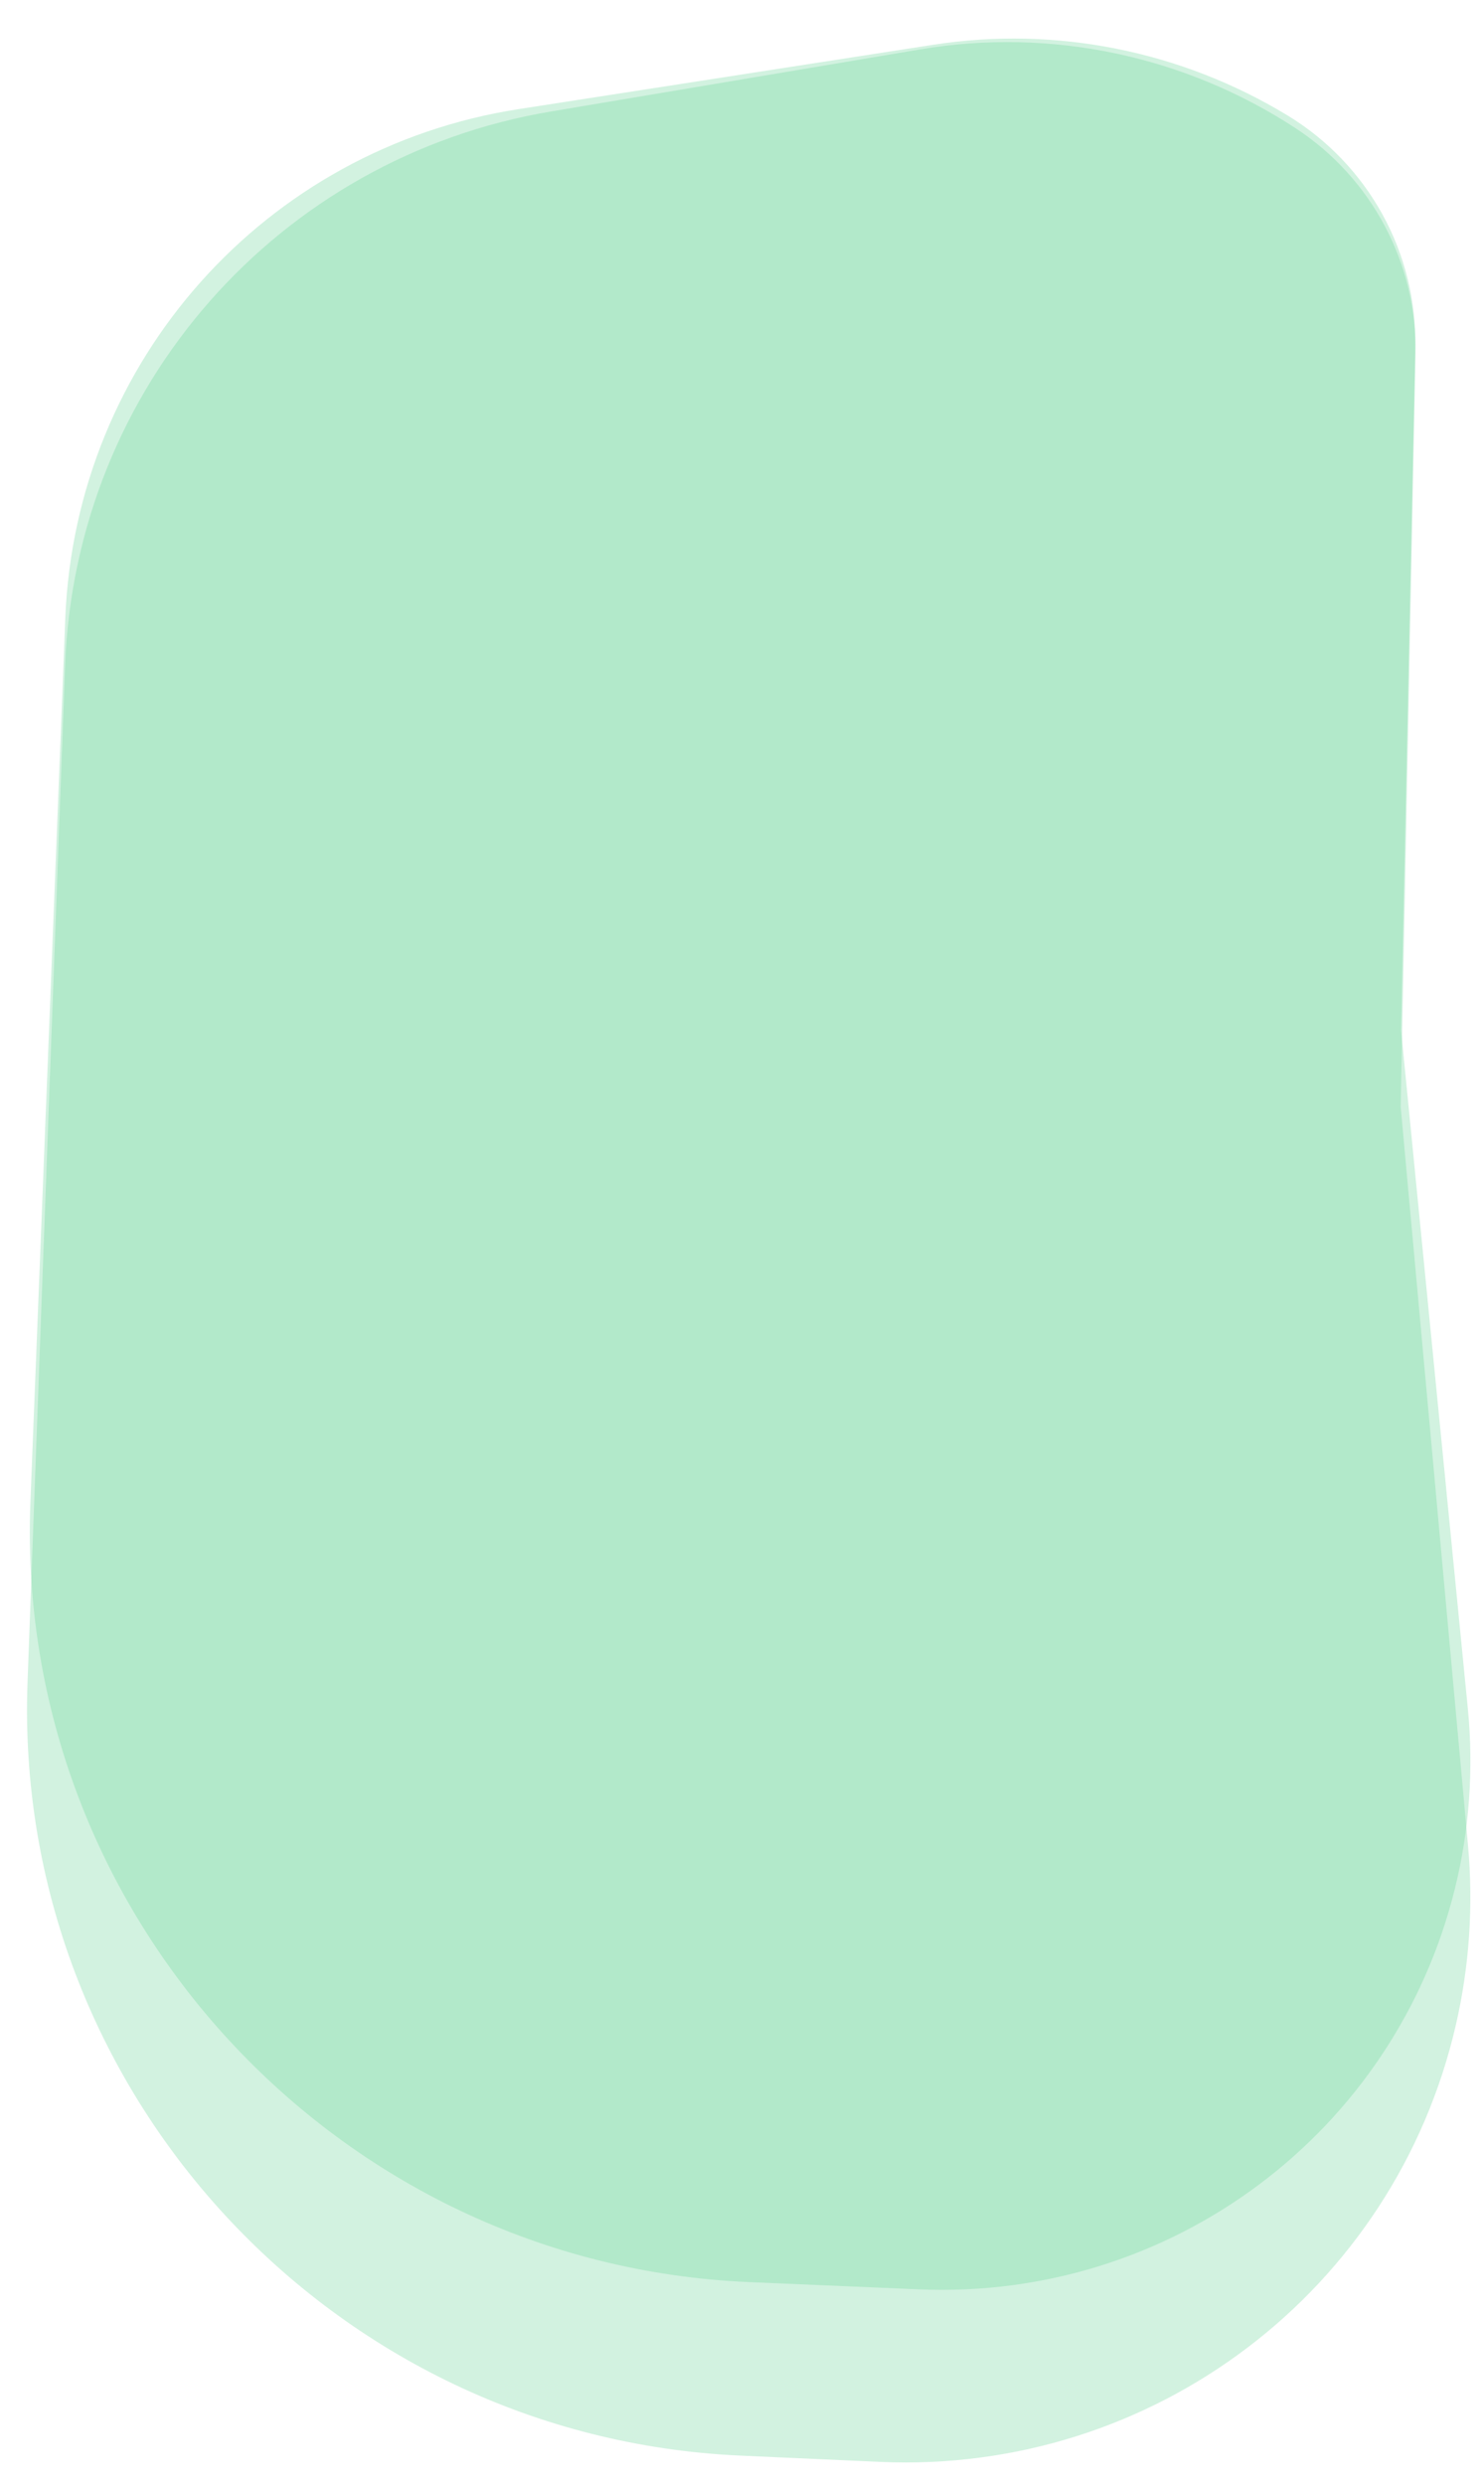 <svg width="279" height="467" viewBox="0 0 279 467" fill="none" xmlns="http://www.w3.org/2000/svg">
<path d="M12.281 116.069C14.249 67.815 49.842 27.905 97.507 20.508L175.479 8.408C198.488 4.838 222.097 9.556 242.109 21.725V21.725C257.296 30.96 266.444 47.584 266.074 65.277L263.396 193.503L275.961 321.125C277.078 332.47 276.258 343.903 273.537 354.935V354.935C262.202 400.879 220.18 432.302 172.784 430.277L140.808 428.911C63.279 425.598 2.654 359.816 5.715 282.325L12.281 116.069V116.069Z" fill="#5FD191" fill-opacity="0.28"/>
<path d="M12.245 124.942C14.232 72.874 52.25 29.584 103.563 20.958L173.104 9.268C197.538 5.16 222.71 10.457 243.575 24.097V24.097C257.924 33.477 266.457 49.579 266.121 66.64L263.337 208.037L275.992 346.826C277.021 358.114 276.258 369.476 273.731 380.491V380.491C262.255 430.519 216.806 465.012 165.408 462.701L139.192 461.523C62.375 458.071 2.336 392.944 5.176 316.15L12.245 124.942V124.942Z" fill="#5FD191" fill-opacity="0.28"/>
</svg>
